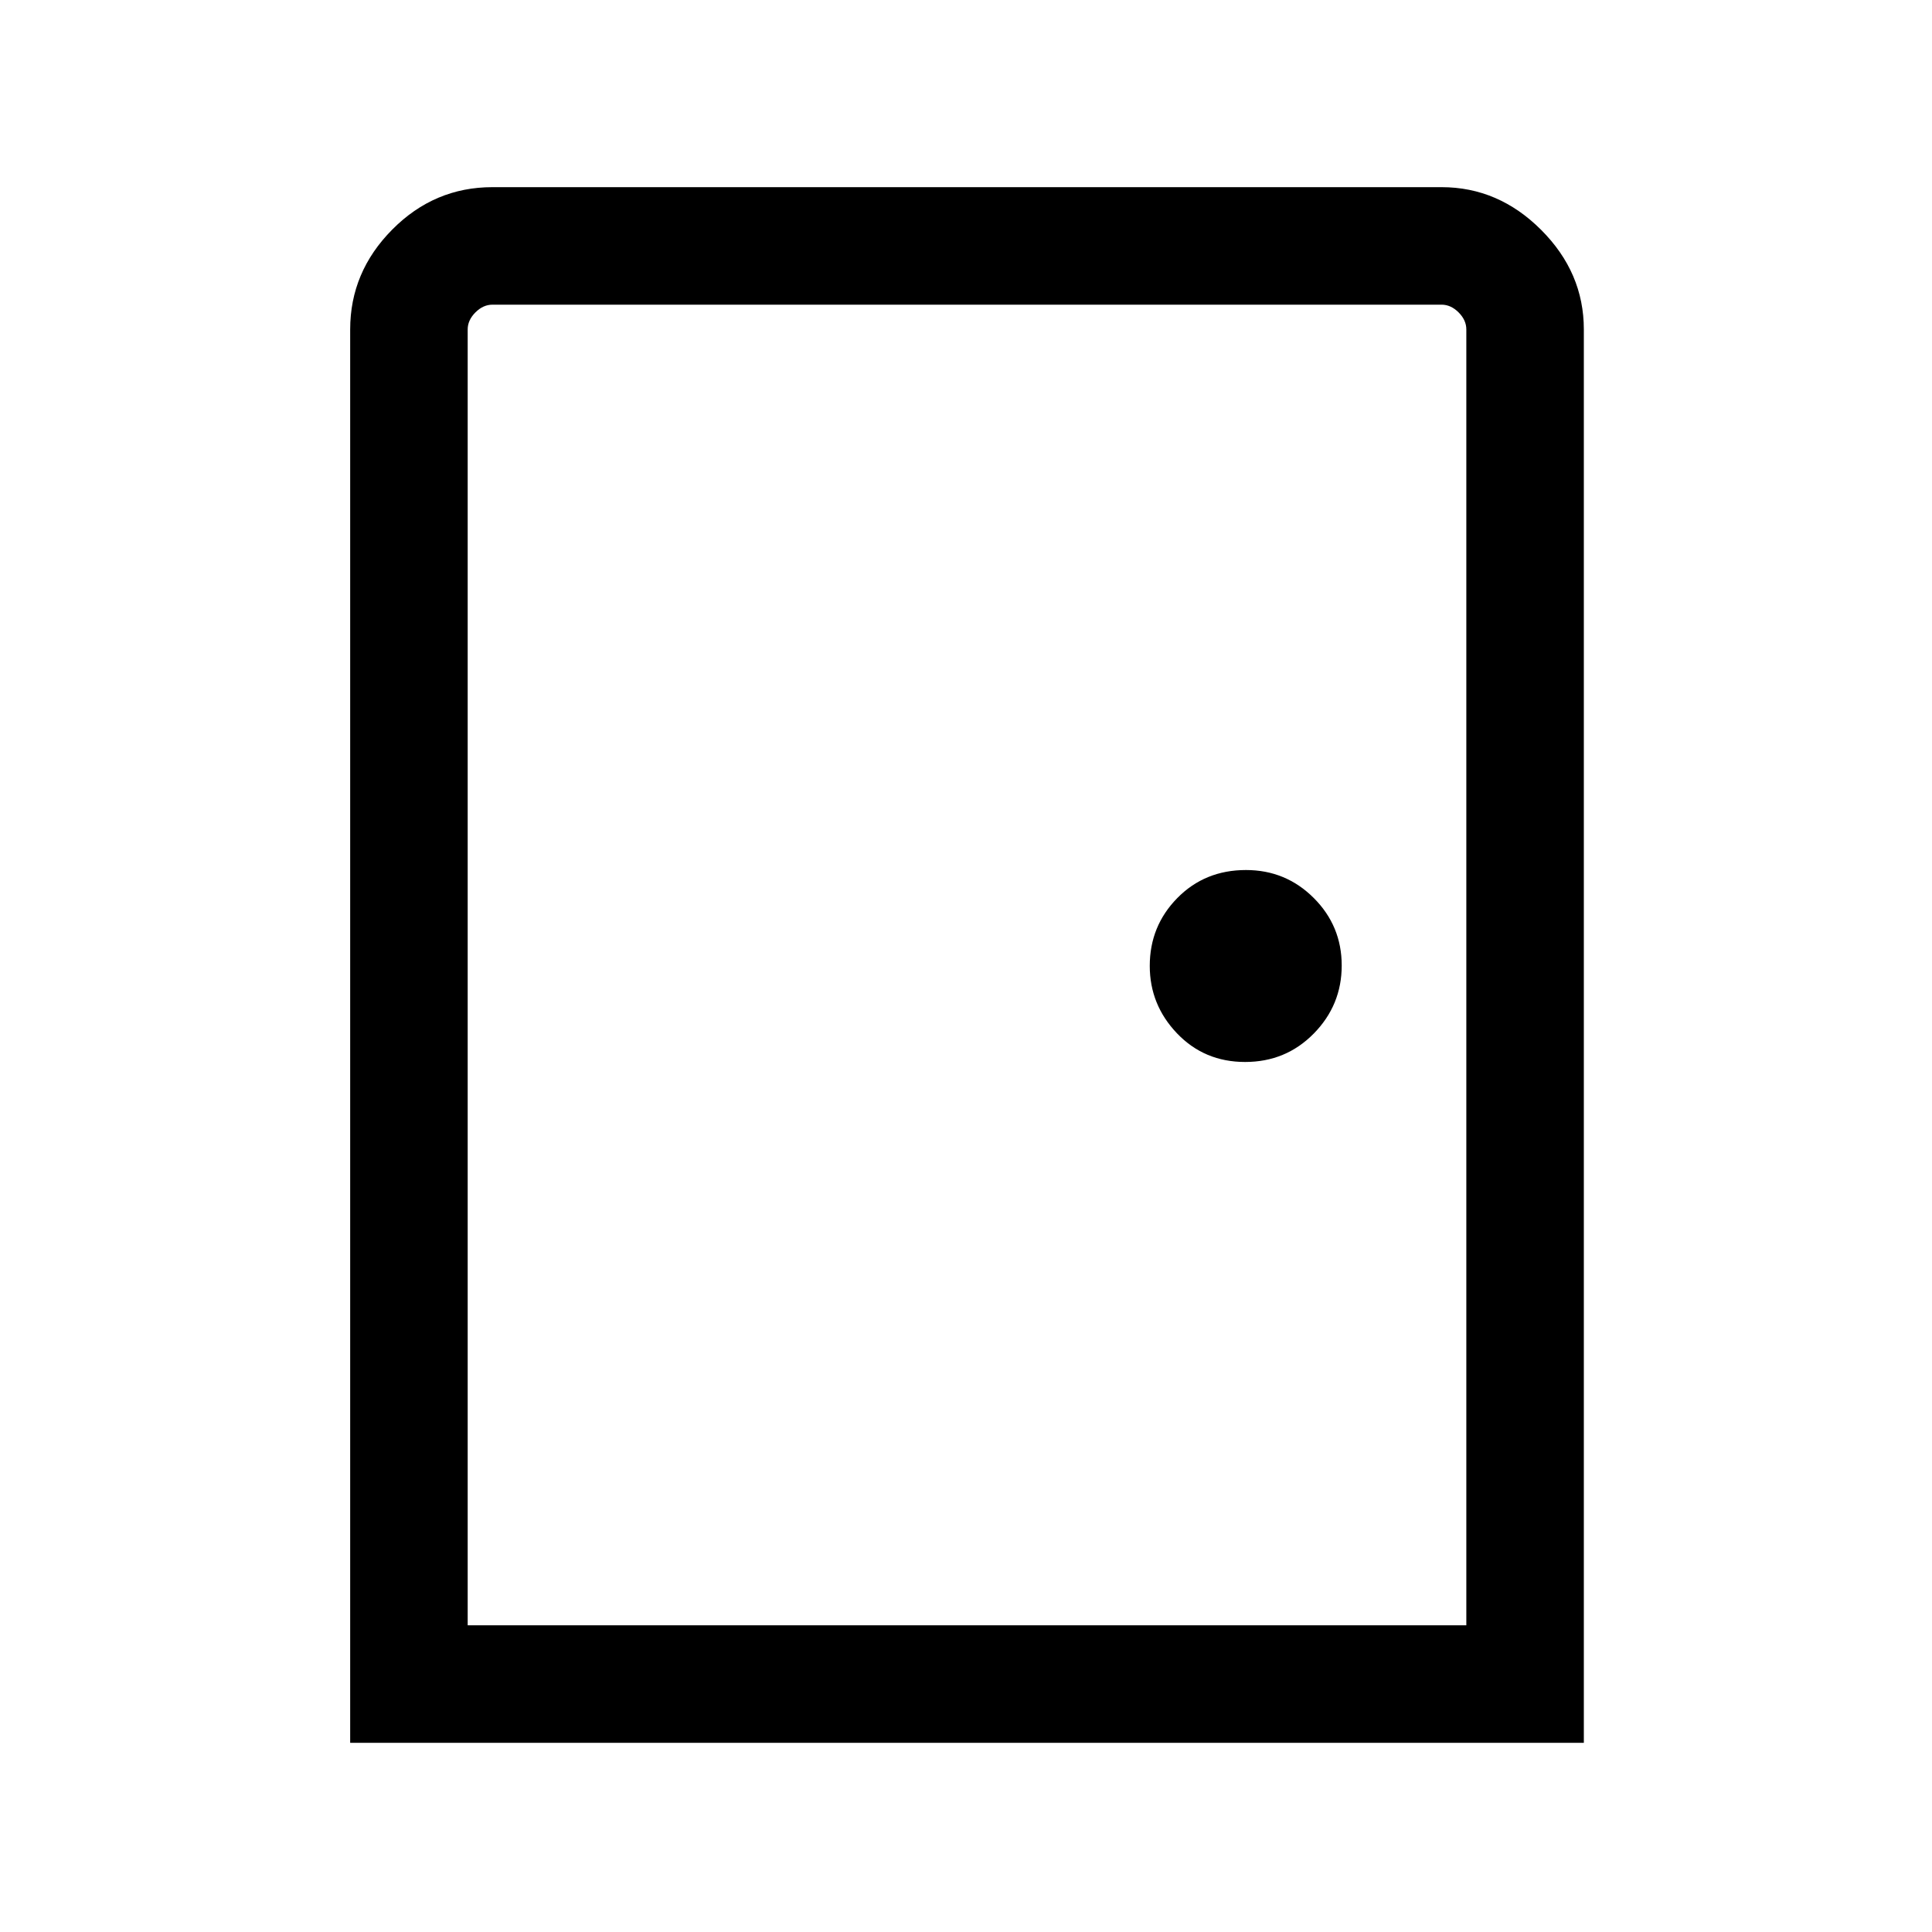 <svg xmlns="http://www.w3.org/2000/svg" height="48" viewBox="0 -960 960 960" width="48"><path d="M174-94v-702.31q0-28.53 20.9-49.61T244.69-867h471.62q28.25 0 49.47 21.22T787-796.31V-94H174Zm58.39-58.39h496.22v-643.92q0-4.61-3.84-8.46-3.85-3.84-8.46-3.84H244.69q-4.61 0-8.46 3.84-3.84 3.85-3.84 8.46v643.92Zm386.3-279.92q20.23 0 34.12-14.13 13.88-14.13 13.88-33.81 0-19.67-13.91-33.56-13.9-13.88-33.66-13.88-20.43 0-34.12 13.92-13.69 13.93-13.69 33.71 0 19.37 13.57 33.56 13.58 14.19 33.81 14.19Zm-386.3 279.92v-656.22V-152.39Z"/></svg>